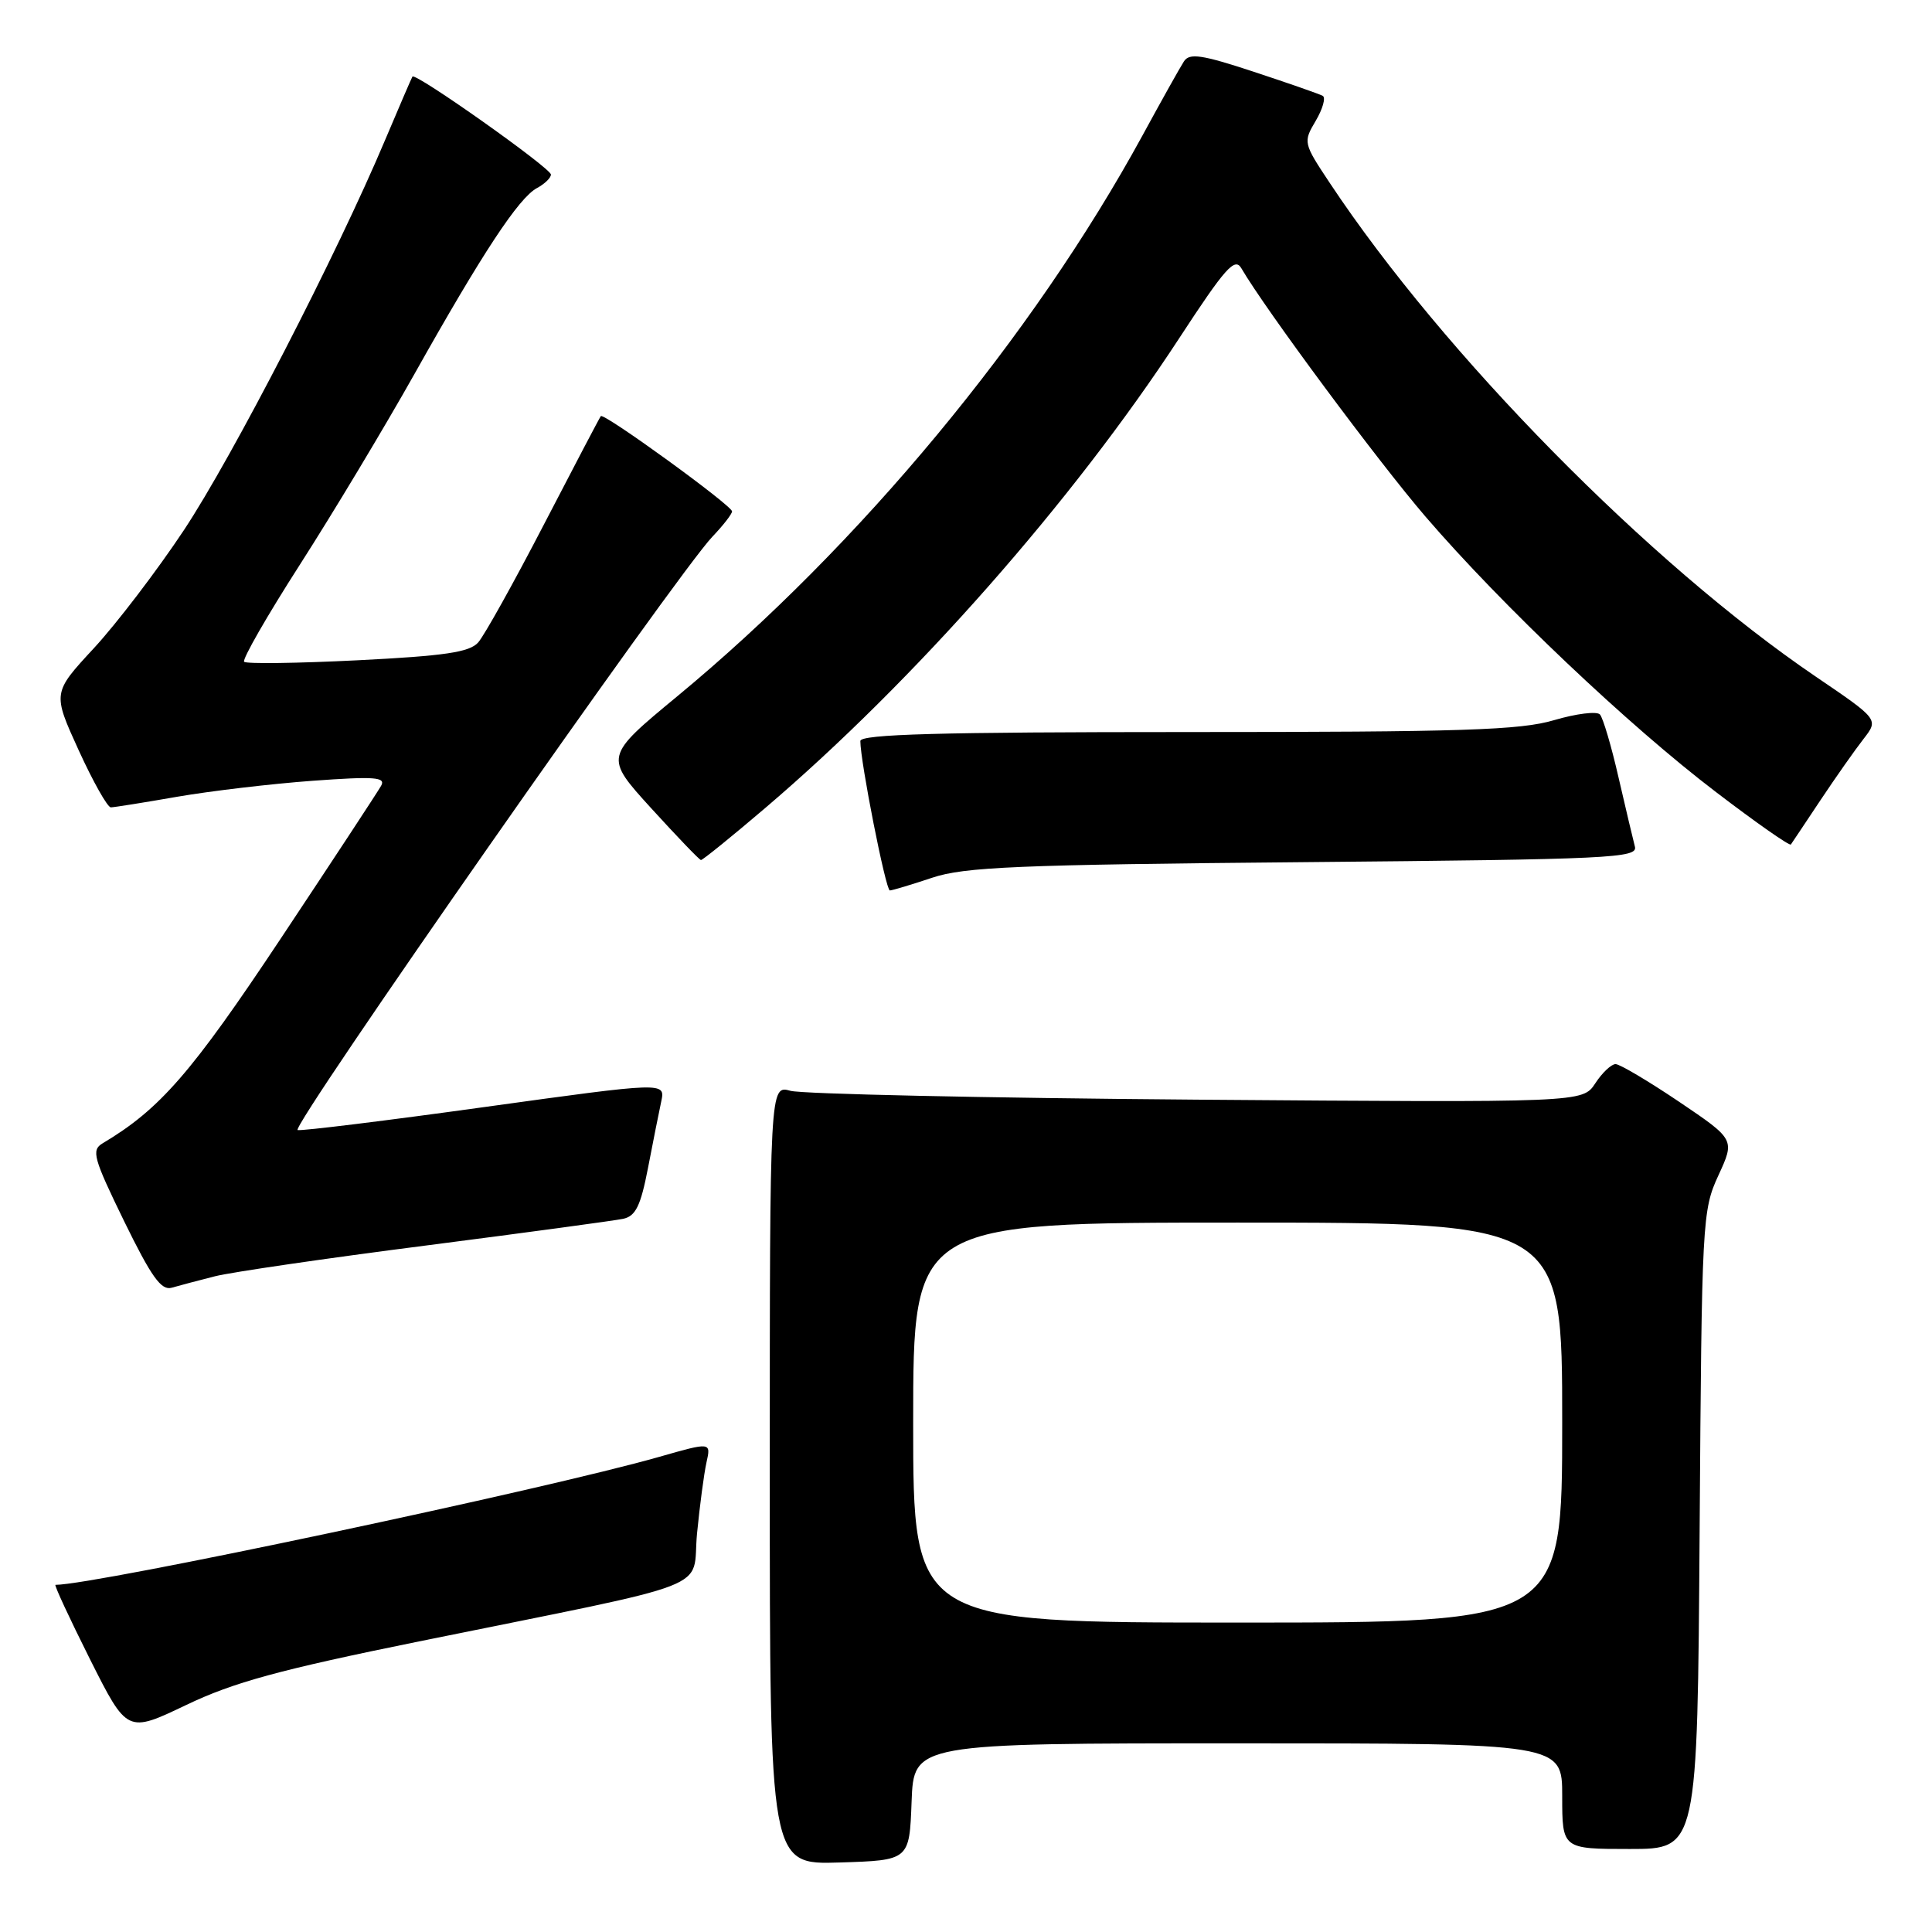 <?xml version="1.0" encoding="UTF-8" standalone="no"?>
<!DOCTYPE svg PUBLIC "-//W3C//DTD SVG 1.1//EN" "http://www.w3.org/Graphics/SVG/1.1/DTD/svg11.dtd" >
<svg xmlns="http://www.w3.org/2000/svg" xmlns:xlink="http://www.w3.org/1999/xlink" version="1.1" viewBox="0 0 256 256">
 <g >
 <path fill="currentColor"
d=" M 120.79 238.75 C 121.08 231.00 121.08 231.00 164.04 231.00 C 207.00 231.00 207.00 231.00 207.00 238.00 C 207.00 245.00 207.00 245.00 215.96 245.00 C 224.92 245.00 224.92 245.00 225.21 202.75 C 225.49 161.67 225.56 160.37 227.70 155.74 C 229.89 150.99 229.89 150.99 222.49 145.99 C 218.42 143.25 214.63 141.00 214.07 141.00 C 213.51 141.00 212.29 142.15 211.38 143.55 C 209.70 146.10 209.70 146.10 158.60 145.71 C 130.50 145.49 106.26 144.96 104.75 144.54 C 102.00 143.77 102.00 143.77 102.00 195.42 C 102.00 247.08 102.00 247.08 111.25 246.79 C 120.50 246.50 120.50 246.50 120.79 238.75 Z  M 55.50 217.50 C 95.85 209.30 91.62 210.94 92.36 203.20 C 92.72 199.52 93.28 195.28 93.61 193.79 C 94.22 191.08 94.22 191.08 87.39 193.03 C 72.36 197.33 12.60 210.00 7.35 210.00 C 7.15 210.00 9.20 214.42 11.91 219.83 C 16.85 229.66 16.85 229.66 24.67 225.92 C 30.96 222.91 37.01 221.26 55.50 217.50 Z  M 28.50 169.11 C 30.70 168.56 43.30 166.72 56.50 165.03 C 69.70 163.33 81.43 161.74 82.57 161.50 C 84.23 161.14 84.89 159.79 85.86 154.78 C 86.52 151.32 87.32 147.35 87.62 145.94 C 88.16 143.37 88.16 143.37 64.33 146.67 C 51.22 148.49 40.02 149.87 39.44 149.74 C 38.35 149.49 89.74 75.97 94.40 71.11 C 95.83 69.61 97.00 68.11 97.00 67.76 C 97.00 66.99 79.99 54.64 79.61 55.14 C 79.45 55.34 76.06 61.80 72.07 69.50 C 68.08 77.20 64.16 84.23 63.36 85.13 C 62.21 86.43 58.91 86.91 47.39 87.49 C 39.41 87.89 32.64 87.98 32.35 87.69 C 32.06 87.40 35.38 81.61 39.73 74.83 C 44.08 68.05 50.93 56.65 54.95 49.50 C 63.94 33.49 68.74 26.21 71.15 24.92 C 72.17 24.37 73.00 23.57 73.00 23.13 C 73.00 22.28 55.02 9.56 54.65 10.15 C 54.53 10.34 52.91 14.10 51.05 18.50 C 44.65 33.70 30.81 60.53 24.36 70.26 C 20.80 75.62 15.43 82.66 12.42 85.91 C 6.96 91.81 6.96 91.81 10.42 99.40 C 12.33 103.58 14.25 106.99 14.69 106.98 C 15.14 106.97 19.10 106.34 23.50 105.57 C 27.90 104.81 35.95 103.86 41.39 103.46 C 49.65 102.86 51.15 102.97 50.50 104.12 C 50.08 104.88 44.10 113.98 37.21 124.35 C 25.36 142.18 21.20 146.97 13.59 151.50 C 12.08 152.40 12.37 153.45 16.45 161.82 C 20.06 169.20 21.36 171.03 22.75 170.63 C 23.71 170.35 26.30 169.67 28.50 169.11 Z  M 123.50 116.31 C 127.79 114.87 134.79 114.58 172.79 114.24 C 213.55 113.87 217.05 113.70 216.63 112.17 C 216.39 111.25 215.41 107.12 214.46 103.00 C 213.52 98.88 212.41 95.13 212.00 94.67 C 211.59 94.22 208.86 94.56 205.94 95.42 C 201.47 96.75 193.84 97.00 157.32 97.00 C 124.45 97.00 114.00 97.29 114.00 98.19 C 114.00 100.93 117.37 118.00 117.91 117.99 C 118.24 117.98 120.75 117.23 123.50 116.31 Z  M 101.38 107.08 C 121.14 90.24 142.15 66.41 156.27 44.79 C 162.34 35.50 163.62 34.06 164.48 35.54 C 167.67 41.01 182.55 61.08 188.89 68.46 C 198.99 80.20 215.80 96.14 227.40 104.97 C 232.69 109.01 237.15 112.13 237.30 111.90 C 237.45 111.68 239.23 109.03 241.24 106.00 C 243.26 102.97 245.82 99.33 246.93 97.91 C 248.94 95.32 248.94 95.32 240.59 89.65 C 218.60 74.71 191.29 46.98 176.22 24.27 C 172.69 18.96 172.66 18.84 174.34 16.01 C 175.27 14.43 175.69 12.94 175.27 12.70 C 174.84 12.46 170.74 11.03 166.13 9.51 C 159.24 7.24 157.61 7.00 156.88 8.13 C 156.39 8.88 153.91 13.31 151.38 17.96 C 136.83 44.63 113.87 72.31 89.78 92.23 C 80.07 100.26 80.07 100.26 86.28 107.09 C 89.70 110.84 92.67 113.94 92.88 113.96 C 93.09 113.98 96.91 110.89 101.38 107.08 Z  M 121.00 188.50 C 121.00 162.00 121.00 162.00 164.00 162.00 C 207.00 162.00 207.00 162.00 207.00 188.50 C 207.00 215.00 207.00 215.00 164.00 215.00 C 121.00 215.00 121.00 215.00 121.00 188.50 Z "/>
</g>
</svg>